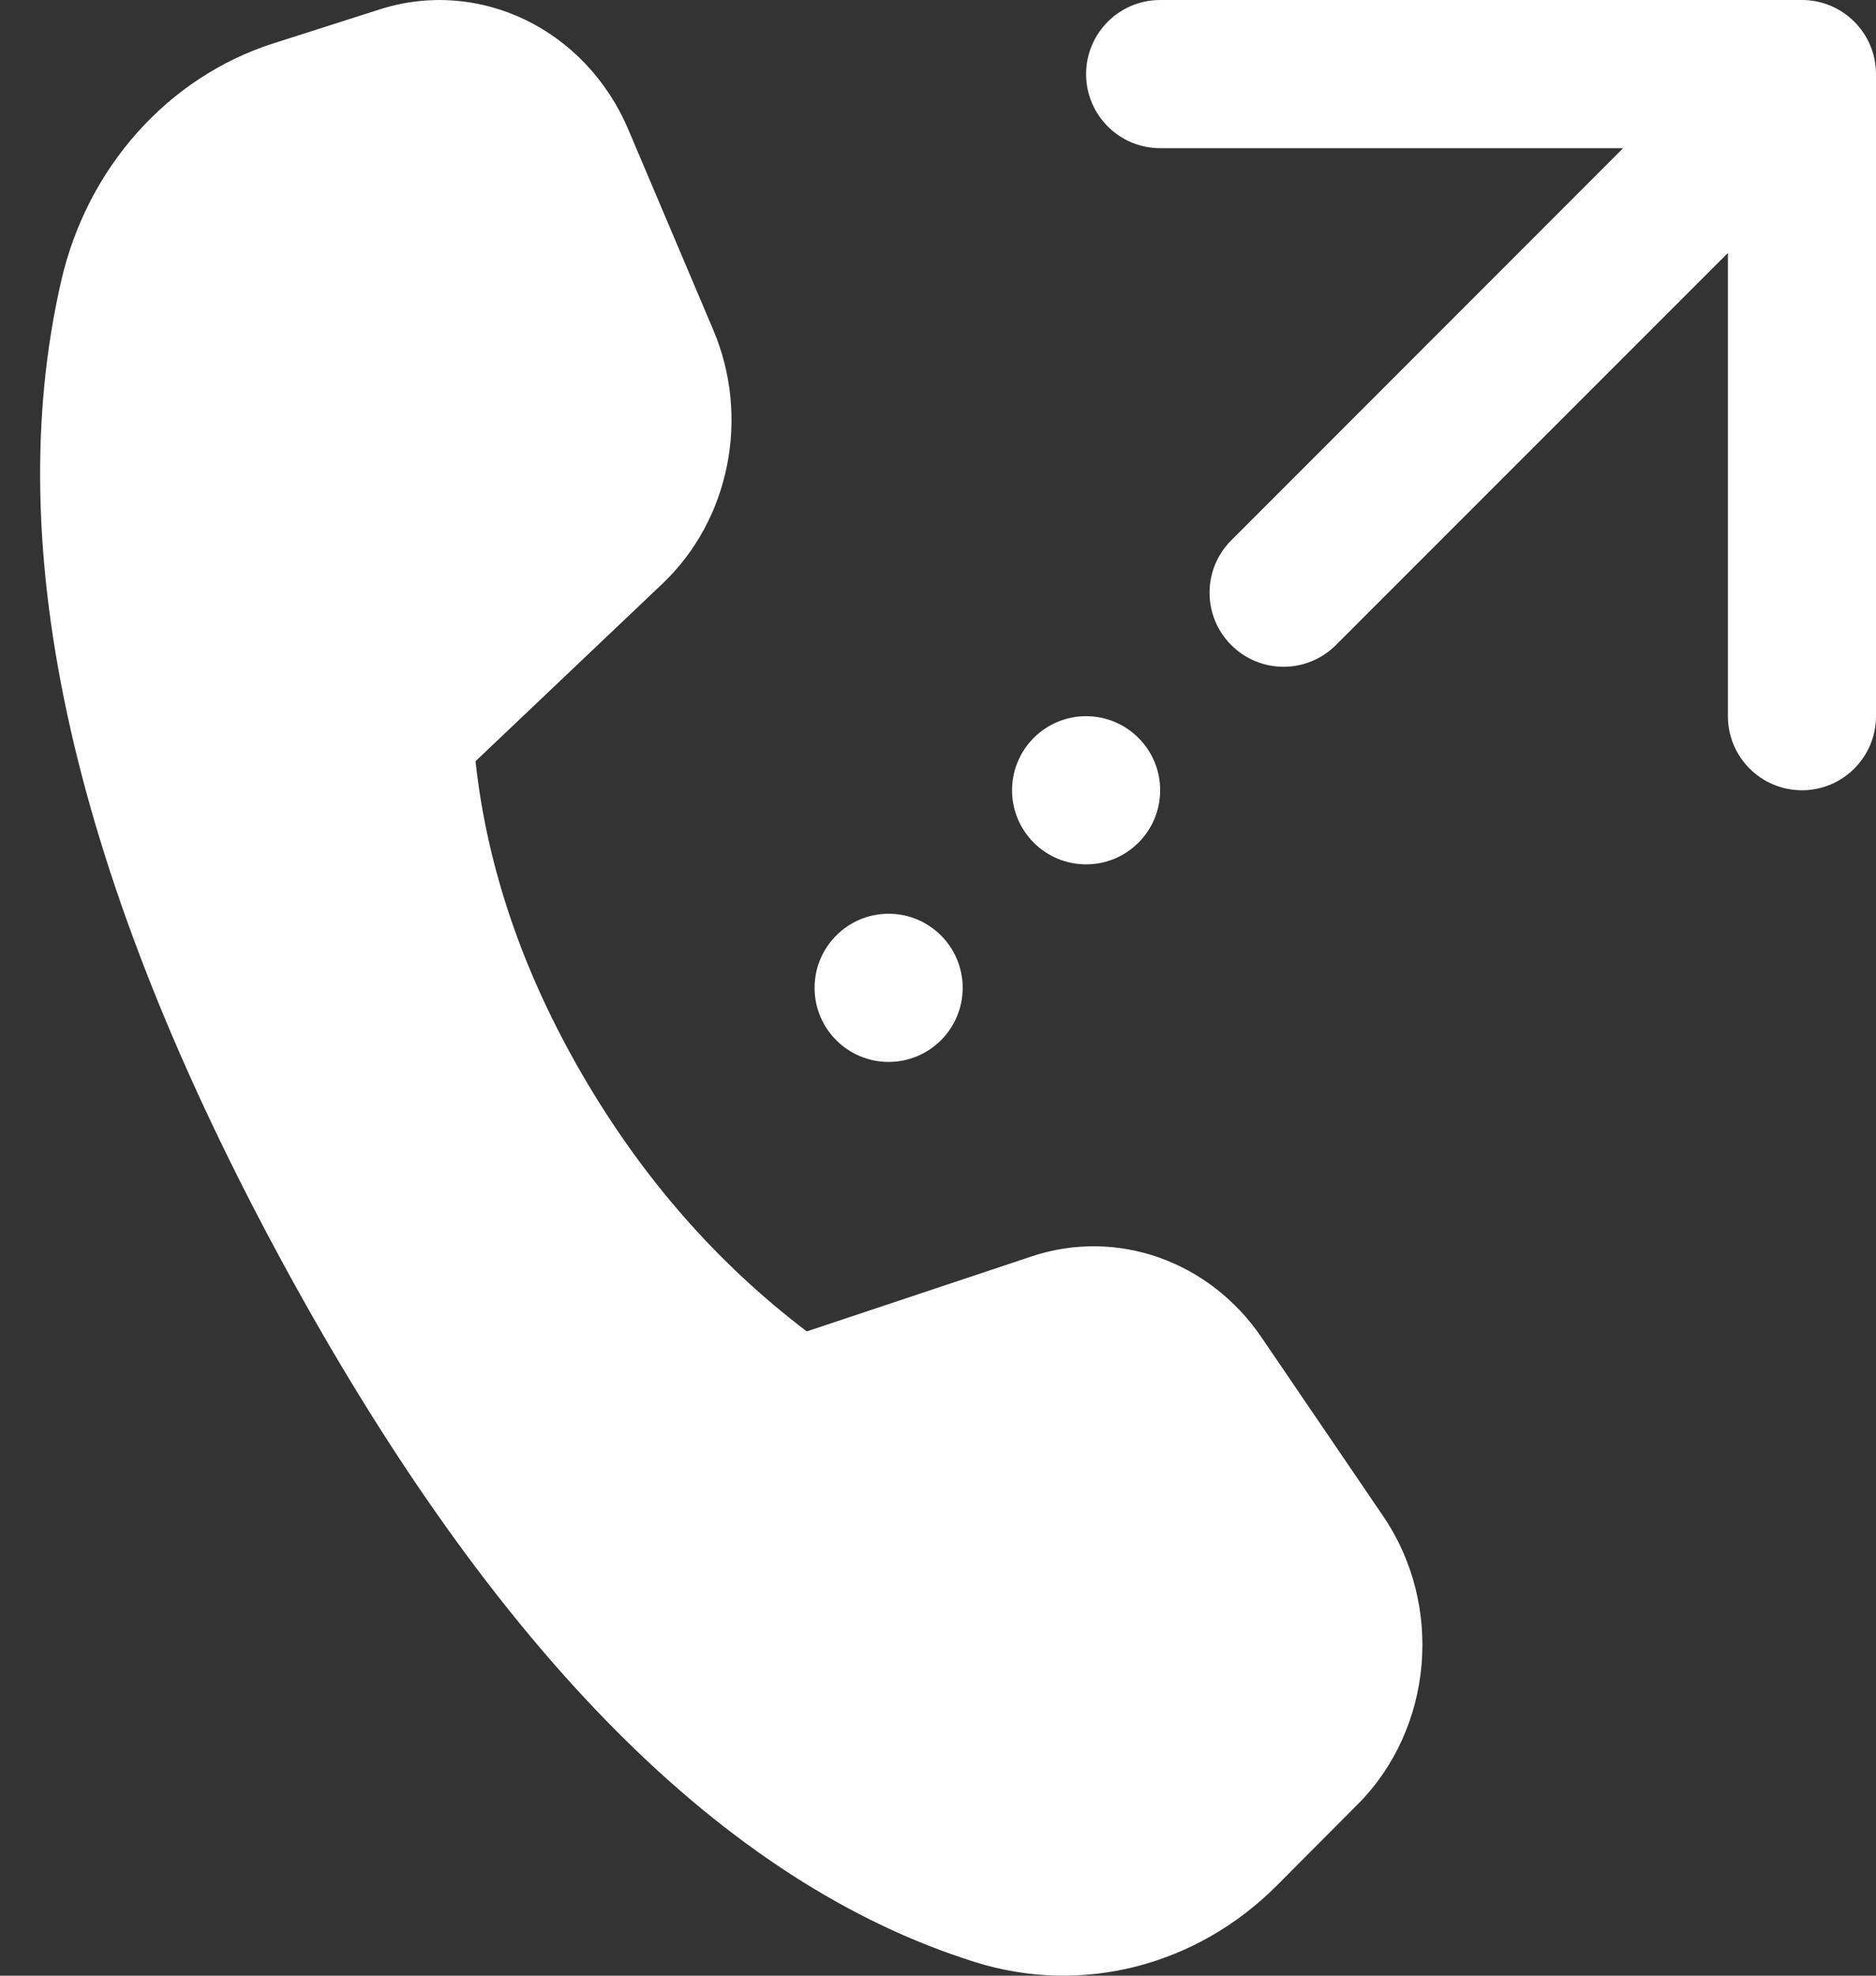 <svg width="19" height="20" viewBox="0 0 19 20" fill="none" xmlns="http://www.w3.org/2000/svg">
<rect x="0" y="0" width="19" height="20" fill="#333333" stroke="none"/>
<path d="M11 0.75C11 0.336 11.336 0 11.75 0H18.25C18.664 0 19 0.336 19 0.75V7.25C19 7.664 18.664 8 18.25 8C17.836 8 17.5 7.664 17.5 7.25V2.561L13.53 6.53C13.237 6.823 12.763 6.823 12.47 6.53C12.177 6.237 12.177 5.763 12.47 5.47L16.439 1.5H11.75C11.336 1.5 11 1.164 11 0.75ZM11 8.75C11.414 8.75 11.75 8.414 11.75 8C11.75 7.586 11.414 7.25 11 7.25C10.586 7.25 10.25 7.586 10.25 8C10.25 8.414 10.586 8.75 11 8.75ZM9.75 10C9.75 10.414 9.414 10.75 9 10.75C8.586 10.75 8.25 10.414 8.25 10C8.25 9.586 8.586 9.25 9 9.25C9.414 9.25 9.75 9.586 9.75 10ZM7.224 3.34L6.364 1.312C5.932 0.294 4.855 -0.227 3.846 0.095L2.769 0.439C1.702 0.78 0.884 1.695 0.62 2.843C-0.007 5.572 0.746 8.895 2.878 12.811C5.008 16.721 7.343 19.072 9.881 19.864C10.957 20.2 12.119 19.903 12.933 19.086L13.751 18.265C14.514 17.499 14.624 16.253 14.01 15.35L12.777 13.539C12.248 12.762 11.309 12.431 10.447 12.719L8.171 13.478C7.264 12.79 6.507 11.926 5.9 10.883C5.294 9.841 4.933 8.782 4.816 7.706L6.71 5.908C7.391 5.262 7.599 4.223 7.224 3.34Z" fill="white"/>
</svg>
